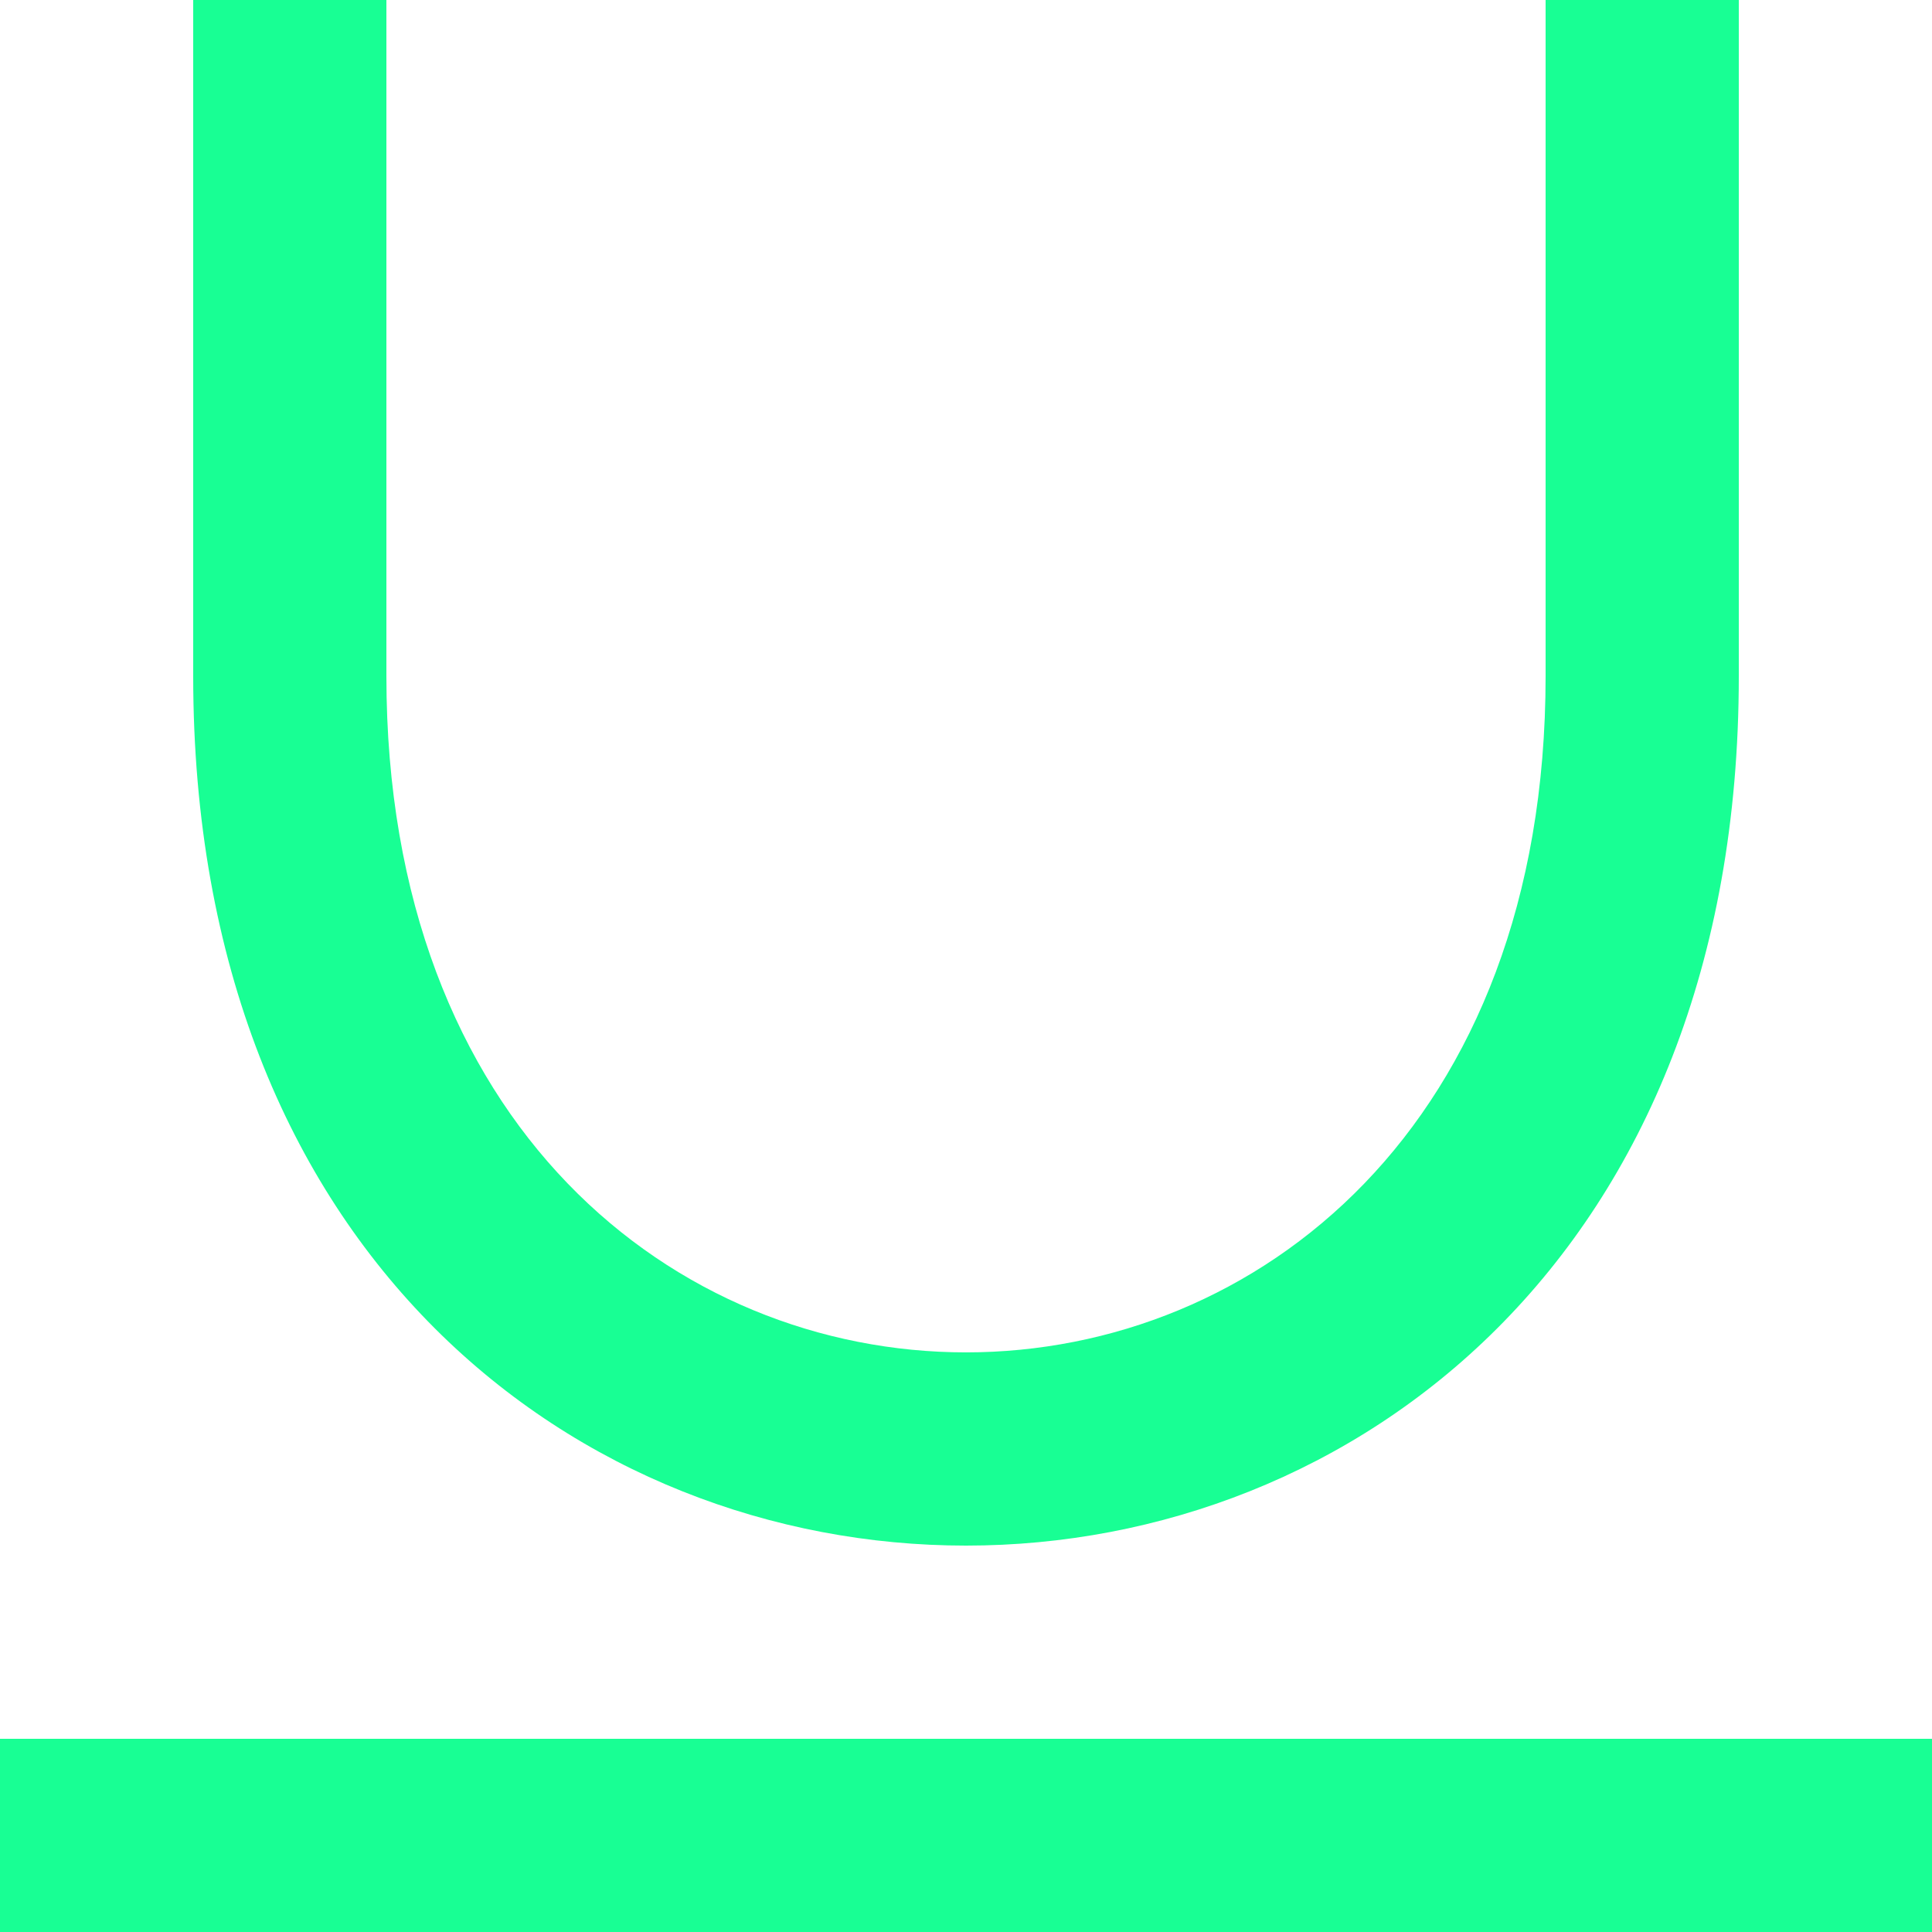 <?xml version="1.0" encoding="UTF-8" standalone="no"?>
<svg width="20px" height="20px" viewBox="0 0 20 20" version="1.1" xmlns="http://www.w3.org/2000/svg" xmlns:xlink="http://www.w3.org/1999/xlink">
    <!-- Generator: Sketch 3.8.1 (29687) - http://www.bohemiancoding.com/sketch -->
    <title>underline [#669]</title>
    <desc>Created with Sketch.</desc>
    <defs></defs>
    <g id="Page-1" stroke="none" stroke-width="1" fill="none" fill-rule="evenodd">
        <g id="Dribbble-Dark-Preview" transform="translate(-420, -5199)" fill="#18FF94">
            <g id="icons" transform="translate(56, 160)">
                <path d="M364,5059 L384,5059 L384,5057 L364,5057 L364,5059 Z M366,5046 L366,5039 L368,5039 L368,5046 C368,5055.333 380,5055.333 380,5046 L380,5039 L382,5039 L382,5046 C382,5058 366,5058 366,5046 L366,5046 Z" id="underline-[#669]"></path>
            </g>
        </g>
    </g>
</svg>